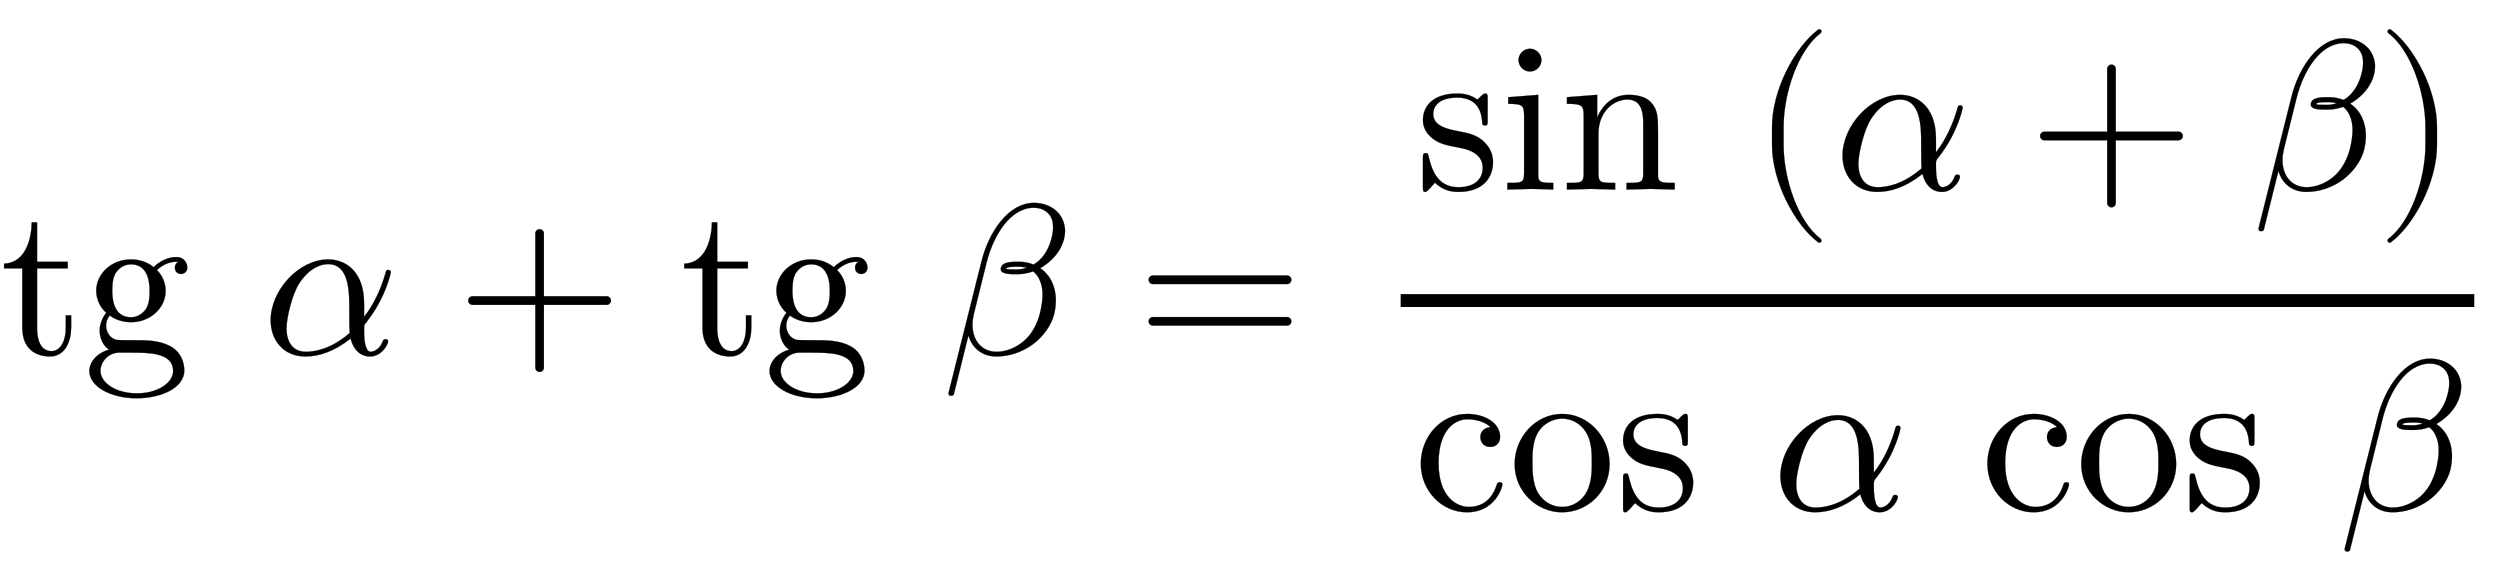 <svg xmlns:xlink="http://www.w3.org/1999/xlink" width="27.095ex" height="6.176ex" style="vertical-align: -2.338ex;" viewBox="0 -1652.5 11666 2659.1" role="img" focusable="false" xmlns="http://www.w3.org/2000/svg" aria-labelledby="MathJax-SVG-1-Title">
<defs aria-hidden="true">
<path stroke-width="1" id="E1-LATINMODERNMAIN-74" d="M332 124c0 -64 -28 -135 -99 -135c-36 0 -129 12 -129 135v276h-85v22c98 4 128 111 129 193h25v-184h143v-31h-143v-278c0 -17 0 -108 67 -108c37 0 67 38 67 112v55h25v-57Z"></path>
<path stroke-width="1" id="E1-LATINMODERNMAIN-67" d="M485 404c0 -23 -19 -30 -29 -30c-16 0 -29 12 -29 29c0 12 5 23 16 27c-3 1 -10 1 -10 1c-18 0 -54 -5 -90 -39c25 -23 41 -60 41 -97c0 -77 -69 -146 -162 -146c-19 0 -60 3 -99 31c-17 -20 -17 -43 -17 -47c0 -32 21 -63 53 -67c7 -1 50 -1 75 -1c61 0 119 0 172 -28 c51 -28 65 -79 65 -114c0 -78 -104 -129 -222 -129c-122 0 -221 55 -221 127c0 40 32 83 92 100c-31 20 -44 58 -44 89c0 35 18 68 31 83c-25 21 -47 59 -47 103c0 77 69 146 162 146c22 0 64 -3 106 -36c42 41 86 47 106 47c39 0 51 -32 51 -49zM309 296 c0 23 0 123 -87 123c-40 0 -63 -28 -71 -40c-15 -25 -16 -57 -16 -84c0 -23 0 -123 87 -123c40 0 63 28 71 40c15 25 16 57 16 84zM419 -79c0 86 -112 86 -198 86h-59c-44 -3 -82 -40 -82 -86c0 -53 69 -104 170 -104c98 0 169 50 169 104Z"></path>
<path stroke-width="1" id="E1-LATINMODERNNORMAL-1D6FC" d="M602 383c0 0 -21 -117 -115 -235c-10 -12 -10 -14 -10 -35c0 -24 0 -102 31 -102c0 0 38 0 56 49c3 7 6 10 13 10c6 0 12 -3 12 -10c0 -16 -31 -71 -84 -71c-45 0 -78 31 -91 84c-76 -61 -148 -84 -211 -84c-102 0 -162 76 -162 169c0 141 132 284 269 284 c74 0 167 -49 167 -206v-62c47 59 80 135 98 198c5 18 5 21 15 21c11 0 12 -10 12 -10zM410 99c-2 17 -2 75 -2 112c0 78 0 209 -99 209c-35 0 -89 -19 -136 -92c-32 -51 -58 -159 -58 -208c0 -64 30 -109 90 -109c40 0 117 11 205 88Z"></path>
<path stroke-width="1" id="E1-LATINMODERNMAIN-2B" d="M722 250c0 -11 -9 -20 -20 -20h-293v-293c0 -11 -9 -20 -20 -20s-20 9 -20 20v293h-293c-11 0 -20 9 -20 20s9 20 20 20h293v293c0 11 9 20 20 20s20 -9 20 -20v-293h293c11 0 20 -9 20 -20Z"></path>
<path stroke-width="1" id="E1-LATINMODERNNORMAL-1D6FD" d="M574 574c0 -12 -2 -24 -5 -37c-11 -45 -41 -86 -81 -116c-10 -8 -20 -14 -30 -20c17 -11 31 -26 43 -43c20 -31 30 -68 30 -108c0 -20 -3 -42 -8 -64c-14 -53 -51 -104 -99 -140c-52 -38 -113 -57 -170 -57c-68 0 -114 40 -131 98l-68 -274c-1 -4 -5 -7 -10 -7h-5 c-6 0 -10 4 -10 12l154 615c34 136 125 273 245 273c47 0 89 -18 116 -50c18 -22 29 -51 29 -82zM518 592c0 19 -3 36 -12 51c-16 26 -44 40 -78 40c-110 0 -188 -129 -220 -255l-60 -242c-4 -17 -6 -33 -6 -49c0 -71 41 -126 113 -126c44 0 91 19 129 52 c39 35 61 82 73 128c7 29 12 59 12 87c0 25 -4 48 -14 69c-7 16 -17 29 -30 39c-25 -9 -50 -13 -75 -13c-35 0 -76 0 -76 24c0 0 0 5 1 7c7 27 49 27 85 27c24 0 47 -5 67 -13c9 5 18 12 26 19c31 29 49 67 58 105c5 17 7 34 7 50zM395 403c-11 3 -23 5 -36 5 c-24 0 -57 0 -60 -9c-1 -4 30 -4 52 -4c14 0 29 3 44 8Z"></path>
<path stroke-width="1" id="E1-LATINMODERNMAIN-3D" d="M722 347c0 -11 -9 -20 -20 -20h-626c-11 0 -20 9 -20 20s9 20 20 20h626c11 0 20 -9 20 -20zM722 153c0 -11 -9 -20 -20 -20h-626c-11 0 -20 9 -20 20s9 20 20 20h626c11 0 20 -9 20 -20Z"></path>
<path stroke-width="1" id="E1-LATINMODERNMAIN-73" d="M360 128c0 -72 -46 -139 -161 -139c-21 0 -66 1 -110 43c-18 -19 -18 -21 -20 -23c-19 -19 -20 -20 -25 -20c-11 0 -11 7 -11 24v132c0 18 0 25 13 25c10 0 11 -4 14 -17c19 -85 55 -142 139 -142c78 0 113 40 113 91c0 72 -82 88 -104 92c-72 14 -100 20 -132 46 c-27 22 -43 50 -43 85c0 56 38 123 160 123c15 0 56 0 94 -28c4 3 14 12 17 16c13 12 15 12 20 12c11 0 11 -7 11 -24v-101c0 -19 0 -24 -13 -24c0 0 -11 0 -12 9c-2 31 -7 121 -117 121c-86 0 -112 -41 -112 -76c0 -58 67 -71 123 -82c42 -8 81 -16 114 -48 c12 -12 42 -42 42 -95Z"></path>
<path stroke-width="1" id="E1-LATINMODERNMAIN-69" d="M247 0c-34 1 -69 3 -104 3l-110 -3v31c67 0 78 0 78 45v269c0 49 -9 55 -74 55v31l140 11v-367c0 -39 4 -44 70 -44v-31zM192 604c0 -25 -20 -53 -54 -53c-30 0 -53 26 -53 53c0 25 20 53 54 53c30 0 53 -26 53 -53Z"></path>
<path stroke-width="1" id="E1-LATINMODERNMAIN-6E" d="M535 0l-112 3l-113 -3v31c67 0 78 0 78 45v233c0 57 -11 111 -74 111c-64 0 -135 -56 -135 -160v-184c0 -45 11 -45 78 -45v-31l-112 3l-113 -3v31c67 0 78 0 78 45v268c0 49 -8 56 -78 56v31l141 11v-105c28 62 75 105 148 105c58 0 91 -20 105 -37 c31 -36 31 -67 31 -153v-191c1 -30 26 -30 78 -30v-31Z"></path>
<path stroke-width="1" id="E1-LATINMODERNMAIN-28" d="M332 -238c0 -5 -5 -10 -10 -10c-2 0 -4 1 -6 2c-110 83 -215 283 -215 454v84c0 171 105 371 215 454c2 1 4 2 6 2c5 0 10 -5 10 -10c0 -3 -2 -6 -4 -8c-104 -78 -173 -278 -173 -438v-84c0 -160 69 -360 173 -438c2 -2 4 -5 4 -8Z"></path>
<path stroke-width="1" id="E1-LATINMODERNMAIN-29" d="M288 208c0 -171 -105 -371 -215 -454c-2 -1 -4 -2 -6 -2c-5 0 -10 5 -10 10c0 3 2 6 4 8c104 78 173 278 173 438v84c0 160 -69 360 -173 438c-2 2 -4 5 -4 8c0 5 5 10 10 10c2 0 4 -1 6 -2c110 -83 215 -283 215 -454v-84Z"></path>
<path stroke-width="1" id="E1-LATINMODERNMAIN-63" d="M415 119c0 -10 -32 -130 -166 -130c-116 0 -215 99 -215 227c0 124 92 232 217 232c77 0 153 -39 153 -107c0 -30 -20 -47 -46 -47c-28 0 -46 20 -46 46c0 13 6 43 47 46c-35 36 -98 37 -107 37c-53 0 -135 -42 -135 -205c0 -161 88 -204 141 -204c37 0 102 12 131 105 c2 6 4 10 13 10c3 0 13 0 13 -10Z"></path>
<path stroke-width="1" id="E1-LATINMODERNMAIN-6F" d="M471 214c0 -127 -101 -225 -222 -225c-117 0 -221 96 -221 225c0 125 97 234 222 234c121 0 221 -106 221 -234zM388 222c0 38 0 96 -26 139s-69 65 -113 65c-40 0 -87 -21 -114 -67c-24 -44 -24 -98 -24 -137c0 -36 0 -97 25 -141c27 -46 71 -67 114 -67 c50 0 94 29 116 74c22 44 22 98 22 134Z"></path>
</defs>
<g stroke="currentColor" fill="currentColor" stroke-width="0" transform="matrix(1 0 0 -1 0 0)" aria-hidden="true">
 <use xlink:href="#E1-LATINMODERNMAIN-74"></use>
 <use xlink:href="#E1-LATINMODERNMAIN-67" x="389" y="0"></use>
 <use xlink:href="#E1-LATINMODERNNORMAL-1D6FC" x="1222" y="0"></use>
 <use xlink:href="#E1-LATINMODERNMAIN-2B" x="2129" y="0"></use>
<g transform="translate(3174,0)">
 <use xlink:href="#E1-LATINMODERNMAIN-74"></use>
 <use xlink:href="#E1-LATINMODERNMAIN-67" x="389" y="0"></use>
</g>
 <use xlink:href="#E1-LATINMODERNNORMAL-1D6FD" x="4396" y="0"></use>
 <use xlink:href="#E1-LATINMODERNMAIN-3D" x="5304" y="0"></use>
<g transform="translate(6416,0)">
<g transform="translate(120,0)">
<rect stroke="none" width="5010" height="60" x="0" y="220"></rect>
<g transform="translate(71,768)">
 <use xlink:href="#E1-LATINMODERNMAIN-73"></use>
 <use xlink:href="#E1-LATINMODERNMAIN-69" x="394" y="0"></use>
 <use xlink:href="#E1-LATINMODERNMAIN-6E" x="673" y="0"></use>
<g transform="translate(1561,0)">
 <use xlink:href="#E1-LATINMODERNMAIN-28" x="0" y="0"></use>
 <use xlink:href="#E1-LATINMODERNNORMAL-1D6FC" x="389" y="0"></use>
 <use xlink:href="#E1-LATINMODERNMAIN-2B" x="1296" y="0"></use>
 <use xlink:href="#E1-LATINMODERNNORMAL-1D6FD" x="2341" y="0"></use>
 <use xlink:href="#E1-LATINMODERNMAIN-29" x="2916" y="0"></use>
</g>
</g>
<g transform="translate(60,-727)">
 <use xlink:href="#E1-LATINMODERNMAIN-63"></use>
 <use xlink:href="#E1-LATINMODERNMAIN-6F" x="444" y="0"></use>
 <use xlink:href="#E1-LATINMODERNMAIN-73" x="945" y="0"></use>
 <use xlink:href="#E1-LATINMODERNNORMAL-1D6FC" x="1671" y="0"></use>
<g transform="translate(2644,0)">
 <use xlink:href="#E1-LATINMODERNMAIN-63"></use>
 <use xlink:href="#E1-LATINMODERNMAIN-6F" x="444" y="0"></use>
 <use xlink:href="#E1-LATINMODERNMAIN-73" x="945" y="0"></use>
</g>
 <use xlink:href="#E1-LATINMODERNNORMAL-1D6FD" x="4315" y="0"></use>
</g>
</g>
</g>
</g>
</svg>
